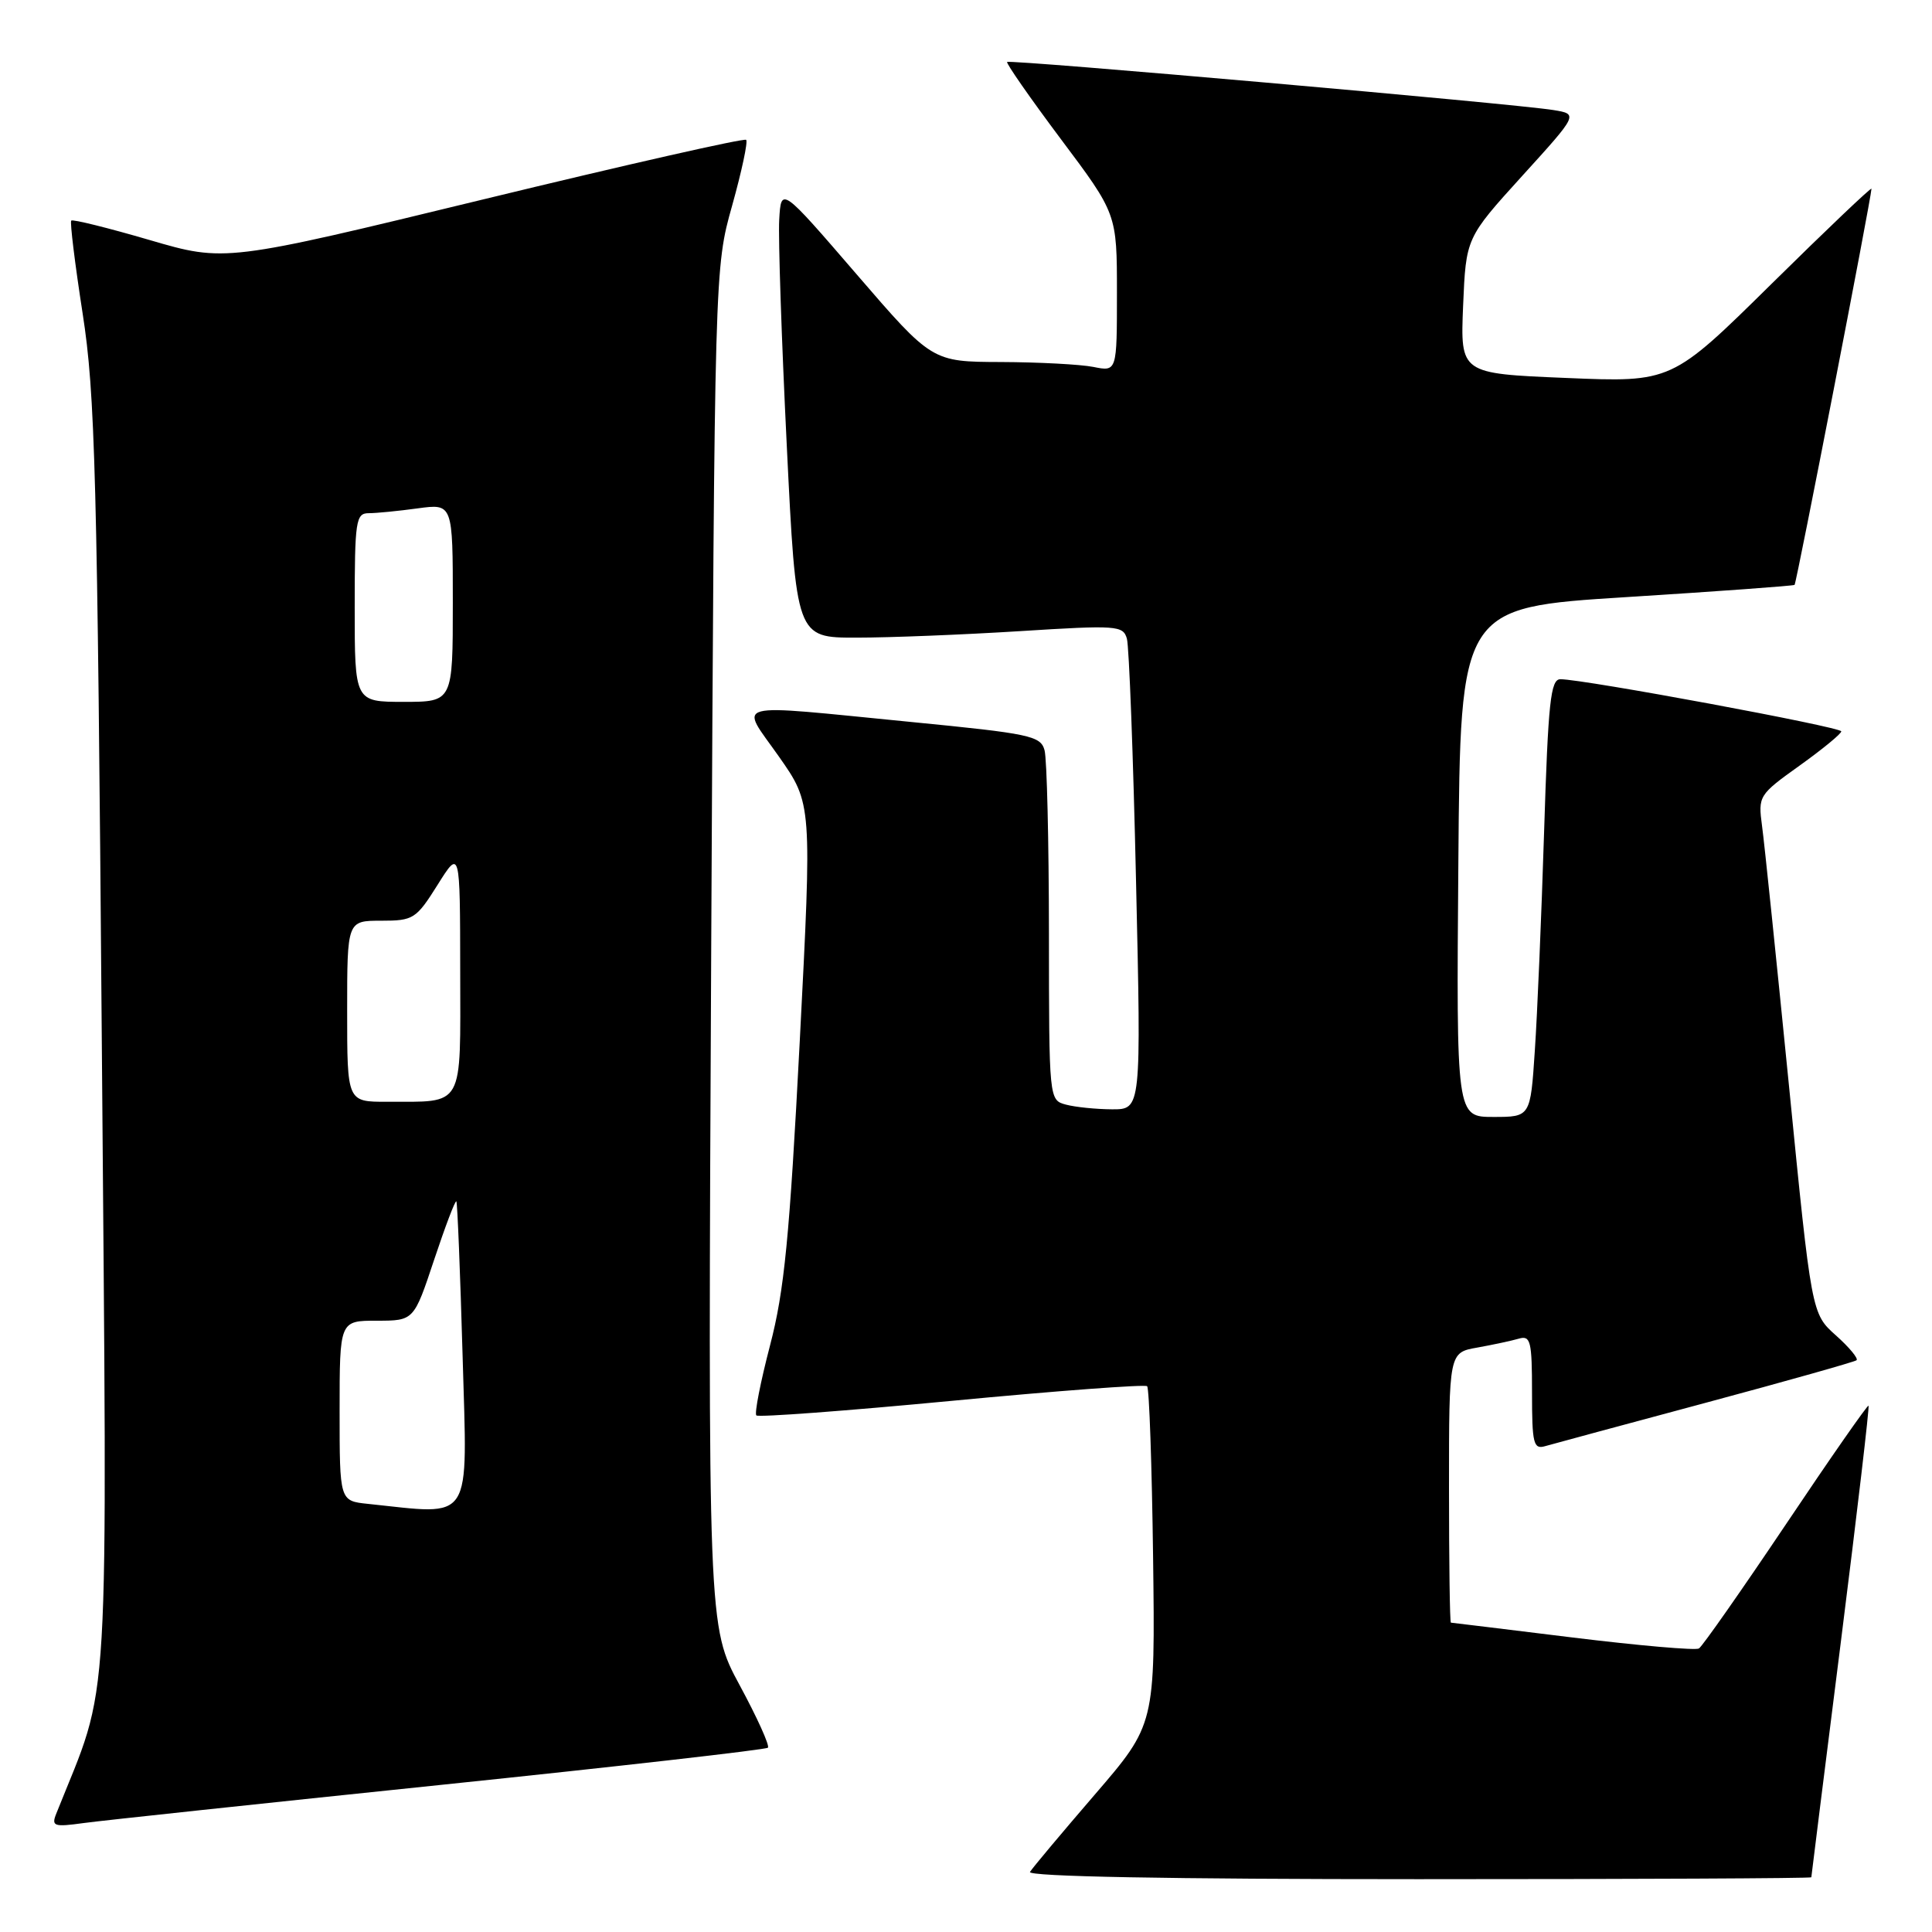 <?xml version="1.0" encoding="UTF-8" standalone="no"?>
<!DOCTYPE svg PUBLIC "-//W3C//DTD SVG 1.1//EN" "http://www.w3.org/Graphics/SVG/1.1/DTD/svg11.dtd" >
<svg xmlns="http://www.w3.org/2000/svg" xmlns:xlink="http://www.w3.org/1999/xlink" version="1.1" viewBox="0 0 256 256">
 <g >
 <path fill="currentColor"
d=" M 240.01 248.75 C 240.01 248.61 241.78 234.55 243.93 217.50 C 246.08 200.45 247.73 186.39 247.59 186.26 C 247.46 186.13 242.53 193.19 236.65 201.97 C 230.76 210.74 225.57 218.15 225.12 218.43 C 224.67 218.71 217.14 218.05 208.40 216.98 C 199.65 215.90 192.39 215.02 192.25 215.01 C 192.11 215.00 192.00 206.95 192.00 197.11 C 192.00 179.22 192.00 179.22 195.75 178.56 C 197.81 178.19 200.29 177.66 201.25 177.38 C 202.81 176.92 203.00 177.70 203.00 184.50 C 203.00 191.30 203.19 192.08 204.75 191.62 C 205.71 191.34 215.28 188.76 226.00 185.88 C 236.72 183.00 245.72 180.46 246.00 180.24 C 246.27 180.02 245.05 178.54 243.27 176.95 C 240.04 174.07 240.04 174.07 237.04 143.78 C 235.38 127.13 233.79 111.68 233.48 109.45 C 232.95 105.47 233.04 105.32 238.45 101.45 C 241.48 99.28 243.97 97.24 243.98 96.91 C 244.00 96.34 209.85 90.00 206.76 90.00 C 205.46 90.00 205.14 93.00 204.60 110.25 C 204.25 121.39 203.70 134.44 203.37 139.25 C 202.79 148.00 202.79 148.00 197.88 148.00 C 192.97 148.00 192.97 148.00 193.24 114.25 C 193.50 80.50 193.50 80.50 215.50 79.12 C 227.60 78.36 237.63 77.63 237.79 77.50 C 238.04 77.29 247.94 26.31 247.98 25.01 C 247.99 24.75 242.04 30.41 234.75 37.60 C 221.50 50.67 221.50 50.67 207.50 50.08 C 193.50 49.50 193.50 49.50 193.87 40.51 C 194.25 31.52 194.25 31.52 201.69 23.32 C 209.14 15.12 209.14 15.12 205.82 14.58 C 200.70 13.75 133.80 7.86 133.45 8.21 C 133.29 8.38 136.49 12.98 140.57 18.43 C 148.00 28.34 148.00 28.34 148.00 38.80 C 148.00 49.25 148.00 49.25 144.88 48.62 C 143.16 48.28 137.64 47.99 132.63 47.97 C 123.50 47.94 123.50 47.94 113.50 36.34 C 103.50 24.74 103.50 24.74 103.25 29.12 C 103.11 31.53 103.56 44.98 104.25 59.00 C 105.50 84.50 105.50 84.50 113.50 84.49 C 117.90 84.49 127.64 84.10 135.15 83.63 C 148.01 82.82 148.82 82.88 149.32 84.63 C 149.61 85.66 150.16 100.11 150.53 116.75 C 151.22 147.00 151.22 147.00 147.36 146.99 C 145.24 146.98 142.49 146.70 141.25 146.37 C 139.00 145.77 139.00 145.74 138.99 123.63 C 138.98 111.46 138.72 100.56 138.41 99.42 C 137.90 97.50 136.51 97.21 120.68 95.66 C 96.26 93.27 97.99 92.81 103.21 100.25 C 107.60 106.50 107.60 106.50 105.97 138.00 C 104.62 163.98 103.93 171.04 102.03 178.29 C 100.77 183.12 99.95 187.29 100.22 187.55 C 100.48 187.82 112.13 186.95 126.10 185.62 C 140.07 184.29 151.72 183.42 152.00 183.68 C 152.28 183.95 152.63 194.14 152.79 206.33 C 153.07 228.50 153.07 228.50 145.07 237.79 C 140.67 242.90 136.80 247.51 136.48 248.04 C 136.10 248.65 154.89 249.00 187.94 249.00 C 216.57 249.00 240.00 248.89 240.01 248.75 Z  M 58.39 236.51 C 81.98 234.06 101.49 231.84 101.75 231.58 C 102.02 231.32 100.33 227.59 98.01 223.30 C 93.80 215.50 93.80 215.50 94.24 125.50 C 94.69 35.50 94.69 35.50 97.01 27.25 C 98.28 22.71 99.12 18.78 98.87 18.53 C 98.61 18.28 82.98 21.82 64.12 26.40 C 29.83 34.73 29.83 34.73 19.81 31.80 C 14.30 30.19 9.63 29.03 9.44 29.23 C 9.25 29.42 9.93 34.96 10.95 41.54 C 12.61 52.21 12.89 62.64 13.49 138.00 C 14.22 230.23 14.70 222.13 7.45 240.33 C 6.79 241.99 7.14 242.11 11.11 241.56 C 13.53 241.23 34.80 238.96 58.39 236.51 Z  M 48.75 199.27 C 45.00 198.88 45.00 198.88 45.00 186.94 C 45.00 175.00 45.00 175.00 49.92 175.00 C 54.84 175.00 54.84 175.00 57.52 166.94 C 59.00 162.50 60.32 159.01 60.47 159.19 C 60.61 159.36 60.98 168.61 61.30 179.75 C 61.93 202.14 62.83 200.74 48.75 199.27 Z  M 46.00 134.00 C 46.00 122.00 46.00 122.00 50.50 122.00 C 54.78 122.00 55.14 121.77 57.98 117.25 C 60.96 112.50 60.96 112.50 60.98 128.63 C 61.00 147.06 61.62 145.96 51.25 145.99 C 46.00 146.00 46.00 146.00 46.00 134.00 Z  M 47.00 80.50 C 47.00 68.98 47.15 68.00 48.86 68.00 C 49.88 68.00 52.81 67.71 55.36 67.36 C 60.00 66.73 60.00 66.73 60.00 79.86 C 60.00 93.00 60.00 93.00 53.50 93.00 C 47.00 93.00 47.00 93.00 47.00 80.50 Z "/>
</g>
</svg>